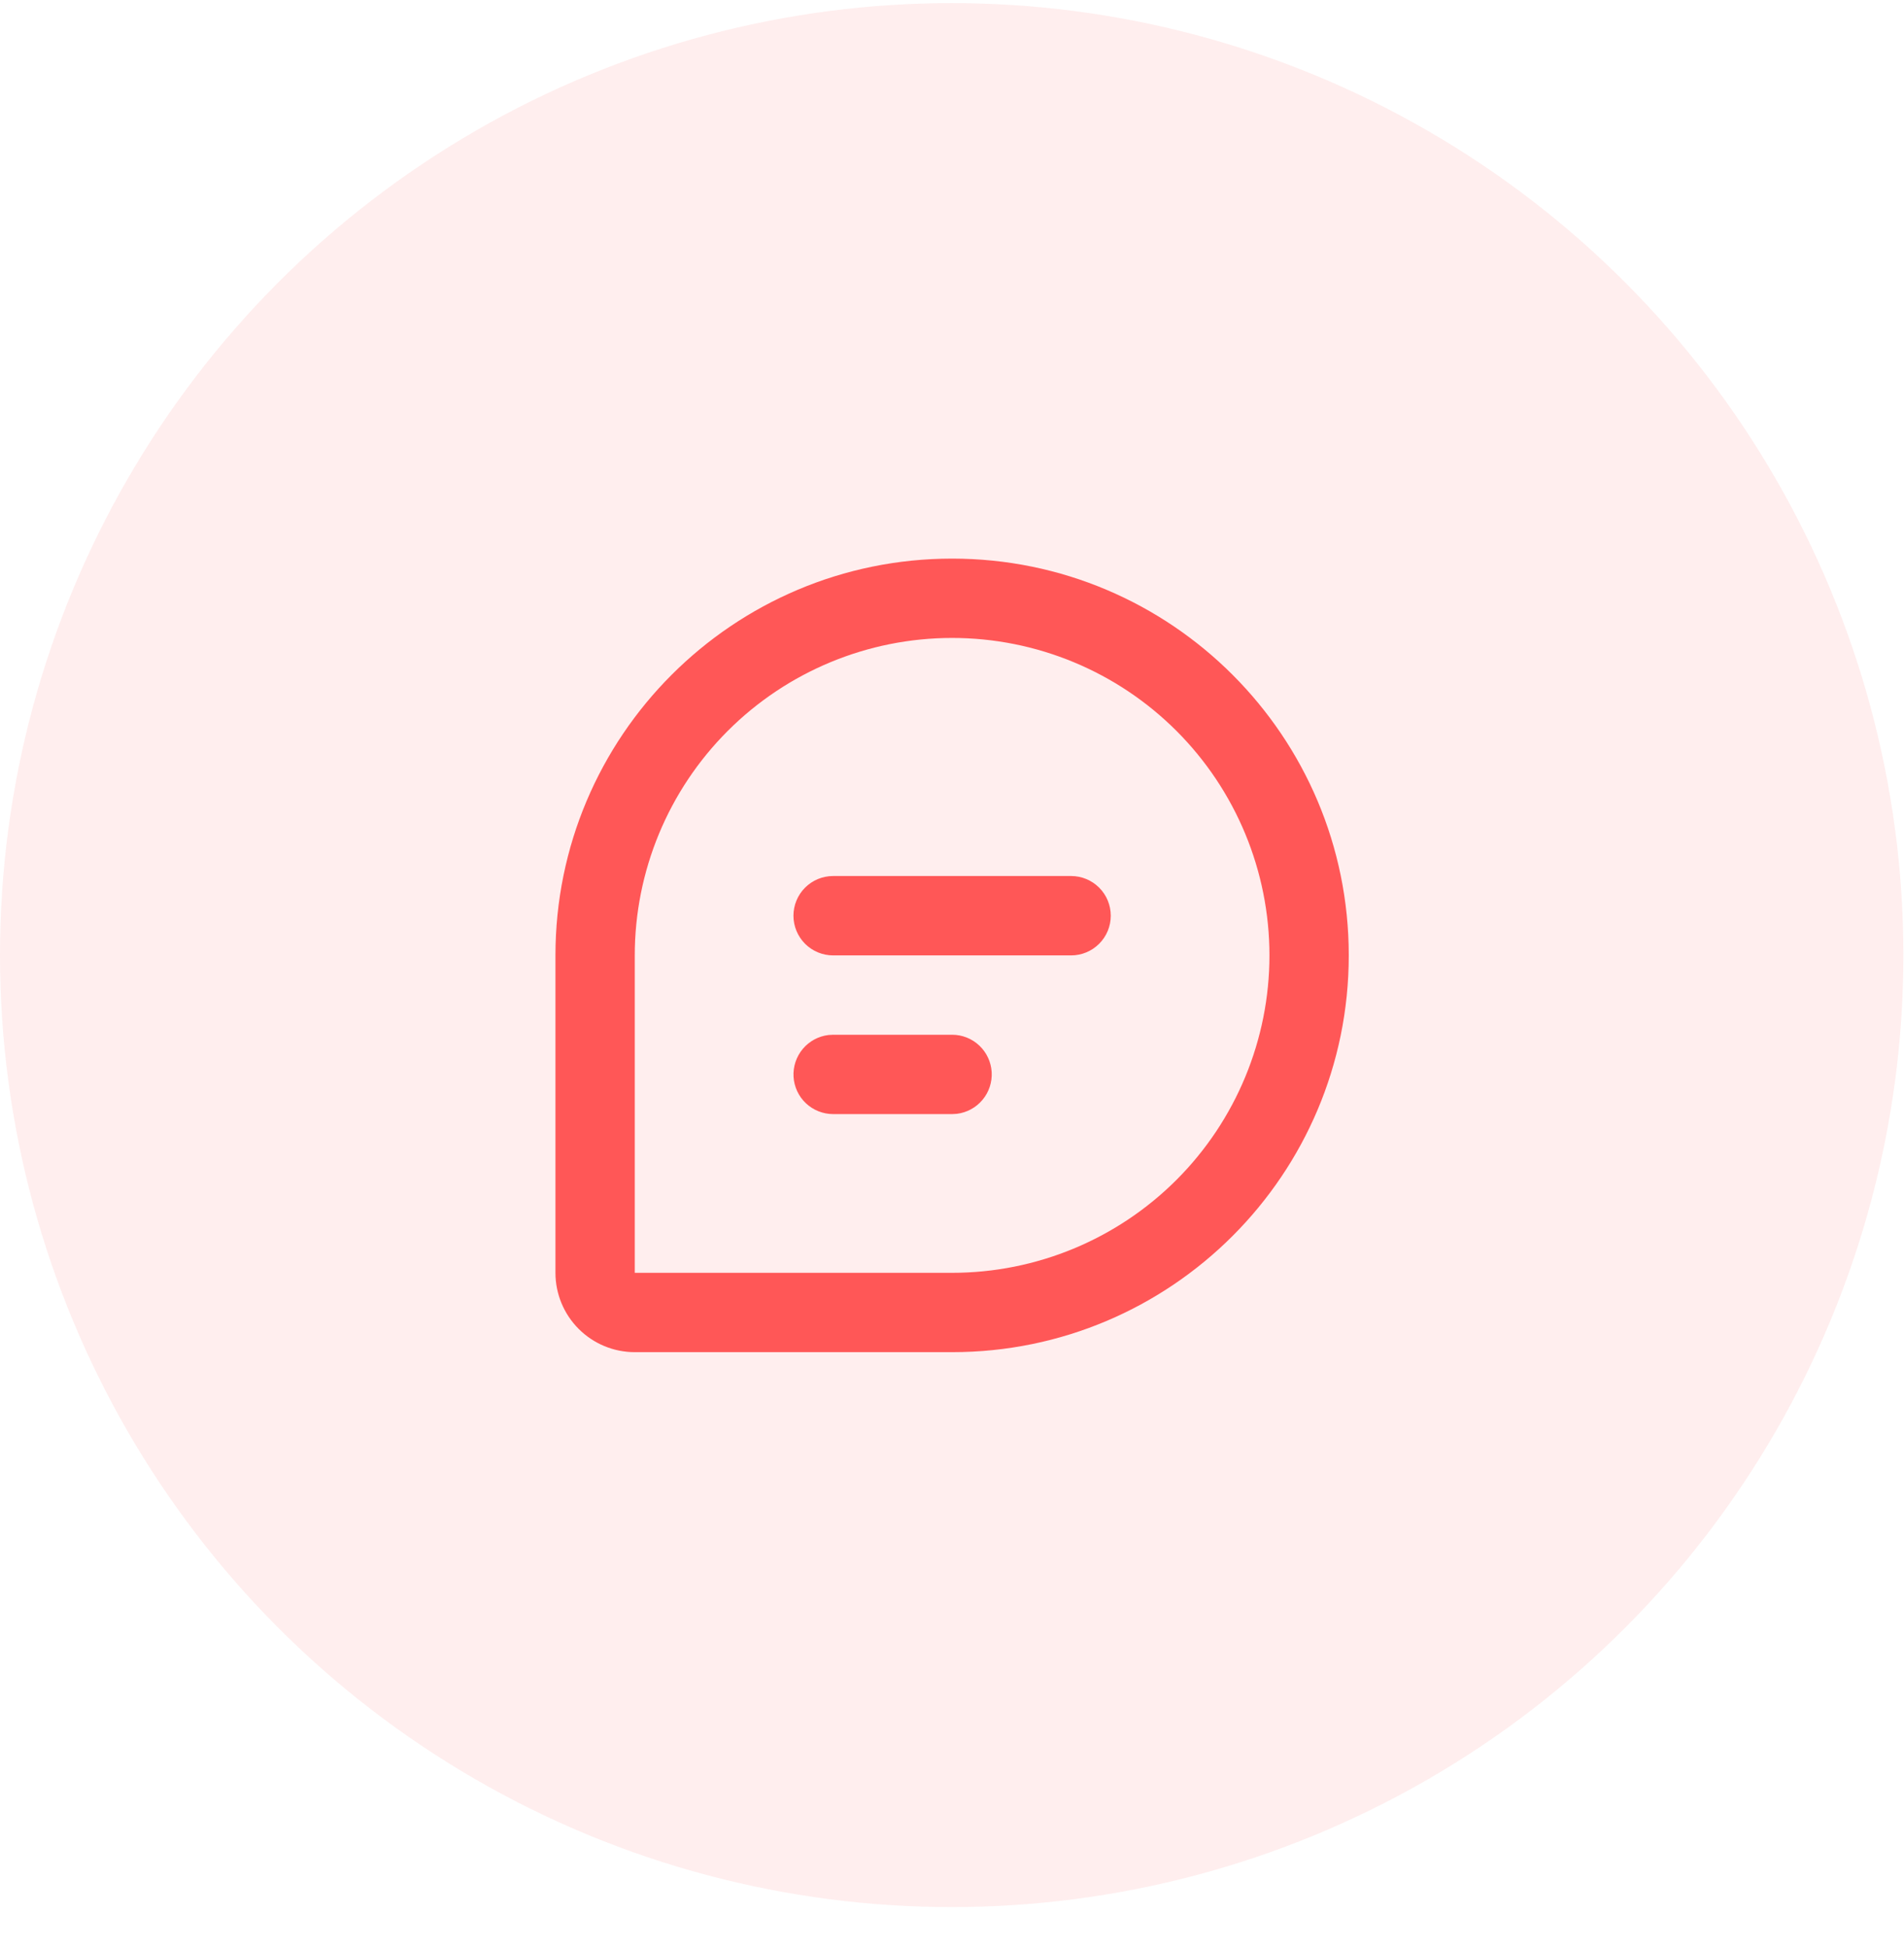 <svg width="44" height="45" viewBox="0 0 44 45" fill="none" xmlns="http://www.w3.org/2000/svg">
<circle cx="21.993" cy="22.065" r="21.993" fill="#FF5757" fill-opacity="0.1"/>
<path d="M22.003 12.905C27.065 12.905 31.169 17.009 31.169 22.072C31.169 27.134 27.065 31.238 22.003 31.238H14.669C14.183 31.238 13.717 31.045 13.373 30.701C13.029 30.357 12.836 29.891 12.836 29.405V22.072C12.836 17.009 16.94 12.905 22.003 12.905ZM22.003 14.738C20.058 14.738 18.192 15.511 16.817 16.886C15.442 18.261 14.669 20.127 14.669 22.072V29.405H22.003C23.948 29.405 25.813 28.632 27.188 27.257C28.563 25.882 29.336 24.016 29.336 22.072C29.336 20.127 28.563 18.261 27.188 16.886C25.813 15.511 23.948 14.738 22.003 14.738ZM22.003 23.905C22.236 23.905 22.461 23.994 22.631 24.155C22.801 24.315 22.903 24.535 22.917 24.768C22.93 25.001 22.855 25.231 22.704 25.41C22.555 25.589 22.342 25.704 22.11 25.732L22.003 25.738H19.253C19.019 25.738 18.794 25.648 18.624 25.488C18.454 25.328 18.352 25.108 18.338 24.875C18.325 24.642 18.401 24.412 18.551 24.233C18.701 24.054 18.913 23.939 19.145 23.911L19.253 23.905H22.003ZM24.753 20.238C24.996 20.238 25.229 20.335 25.401 20.507C25.573 20.678 25.669 20.912 25.669 21.155C25.669 21.398 25.573 21.631 25.401 21.803C25.229 21.975 24.996 22.072 24.753 22.072H19.253C19.009 22.072 18.776 21.975 18.604 21.803C18.433 21.631 18.336 21.398 18.336 21.155C18.336 20.912 18.433 20.678 18.604 20.507C18.776 20.335 19.009 20.238 19.253 20.238H24.753Z" fill="#FF5757"/>
</svg>
